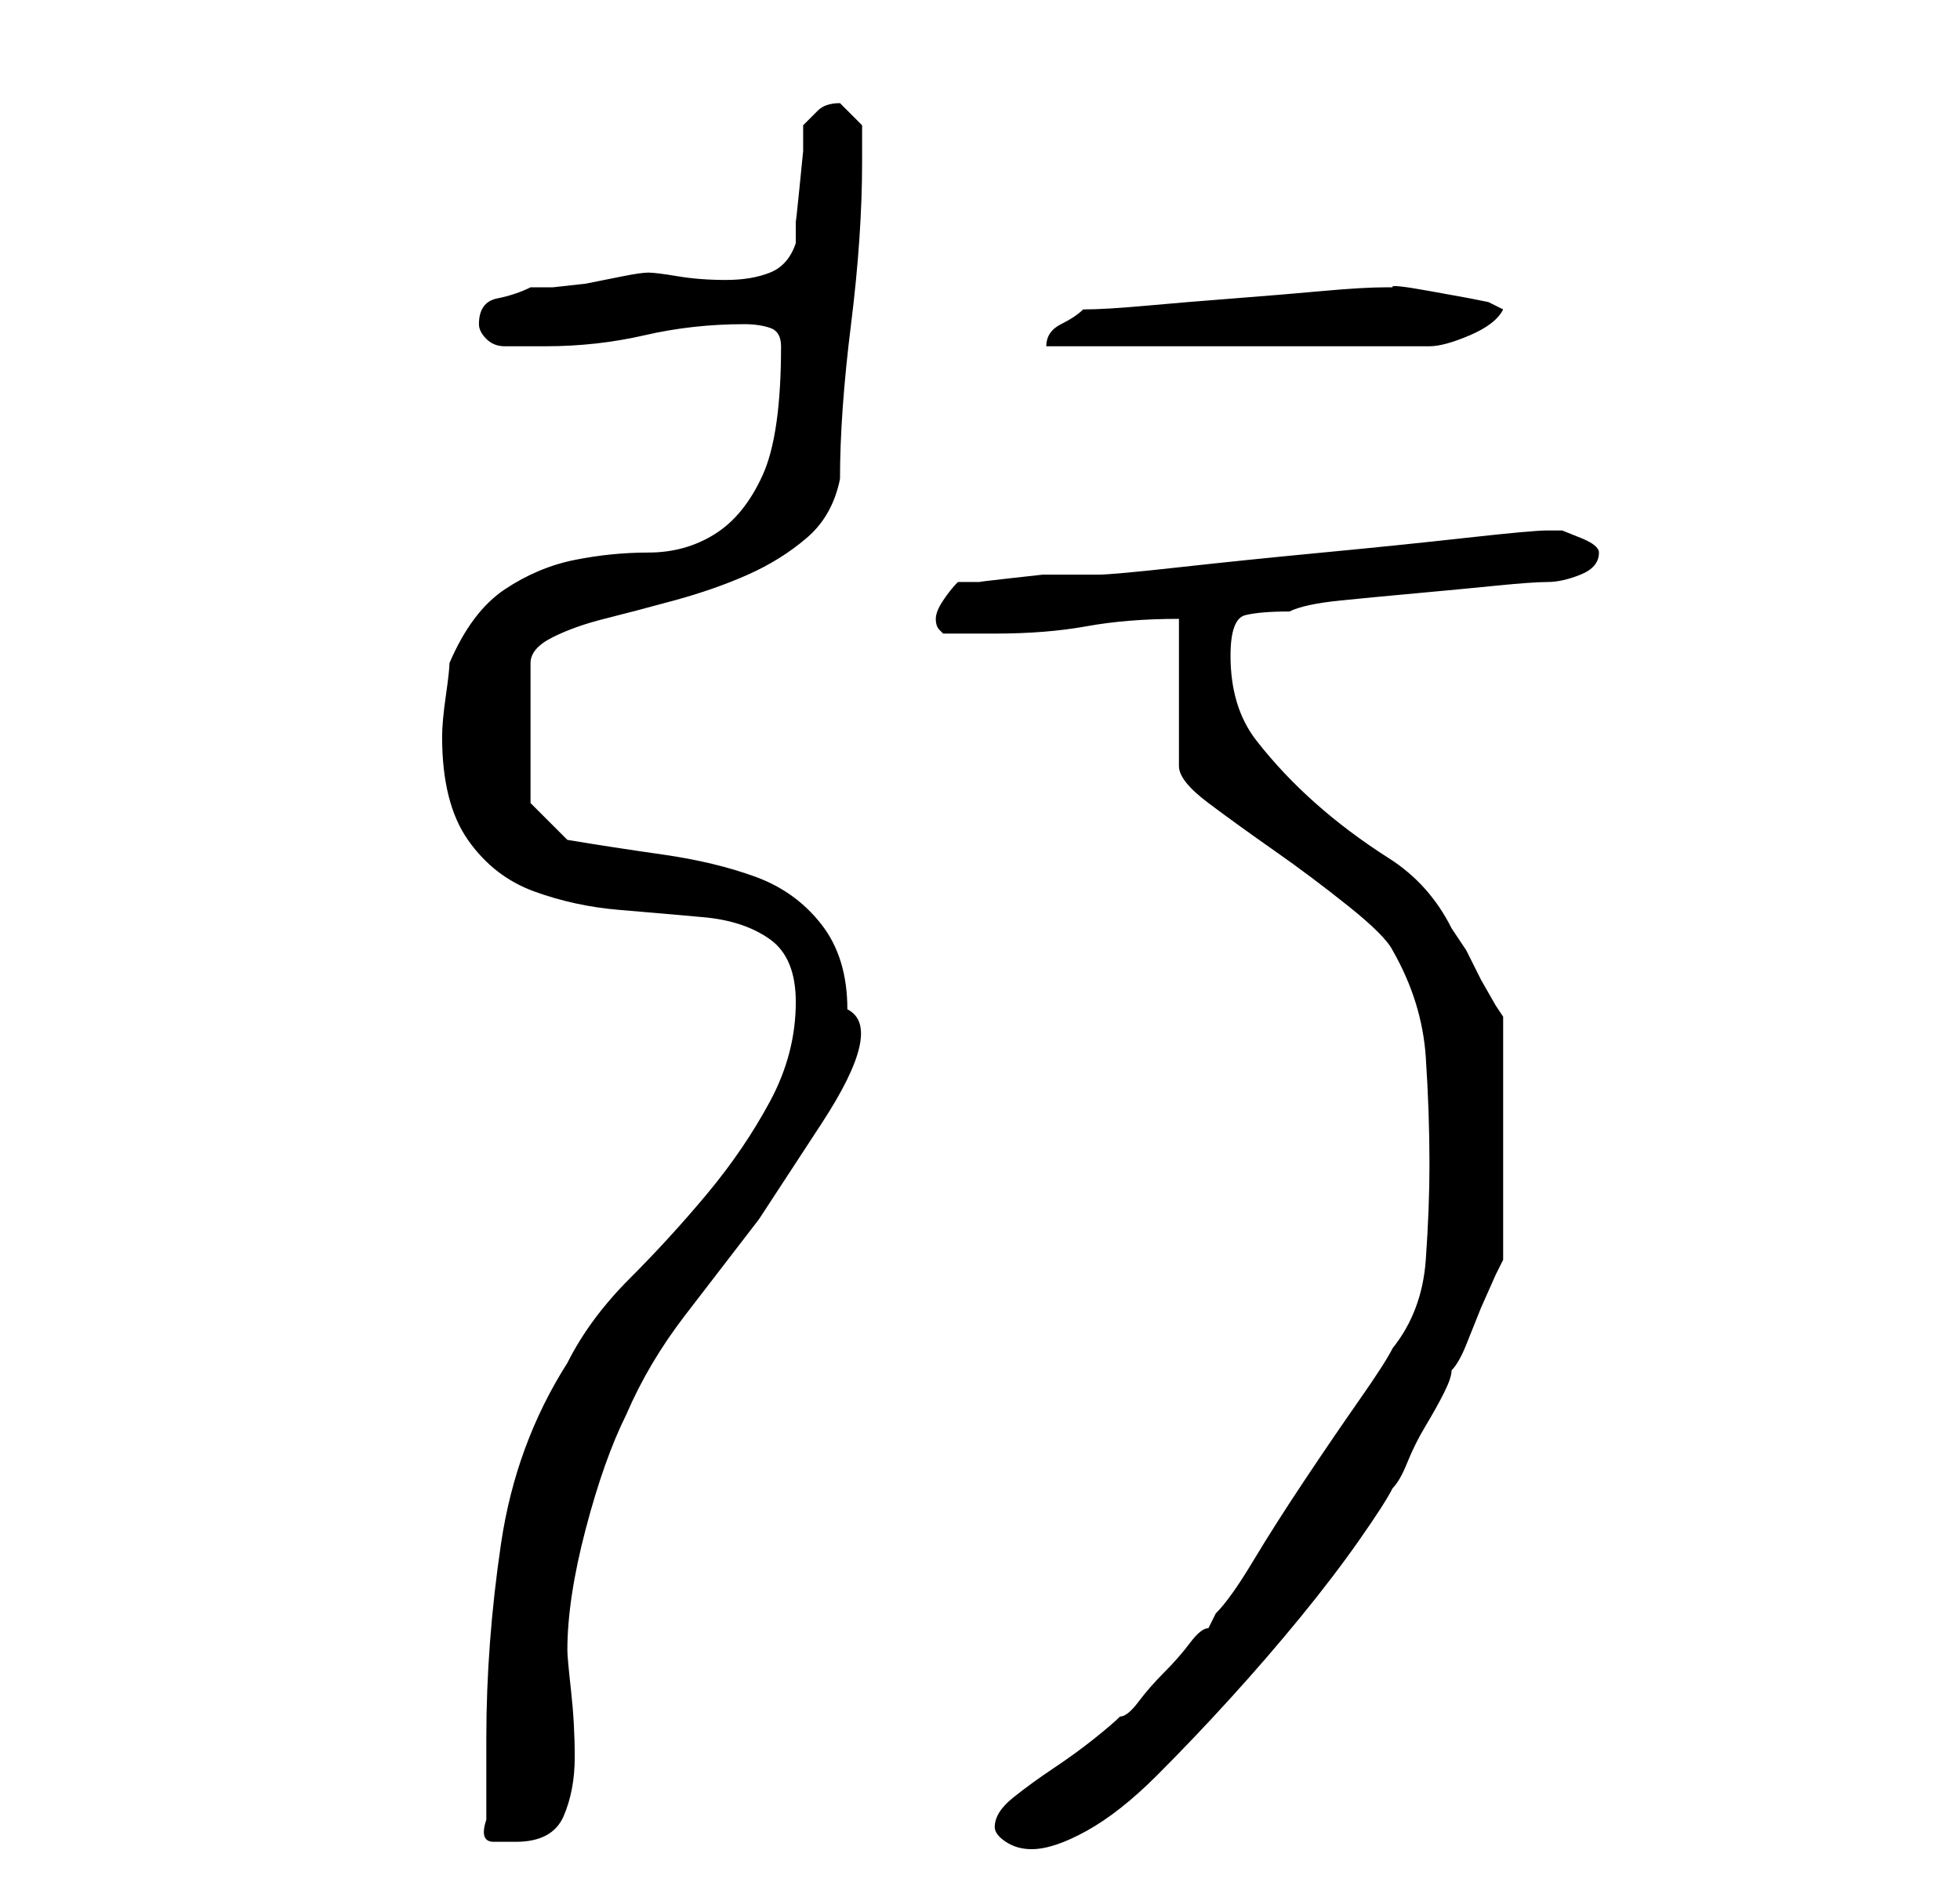 <?xml version="1.0" standalone="no"?>
<!DOCTYPE svg PUBLIC "-//W3C//DTD SVG 1.1//EN" "http://www.w3.org/Graphics/SVG/1.1/DTD/svg11.dtd" >
<svg xmlns="http://www.w3.org/2000/svg" xmlns:xlink="http://www.w3.org/1999/xlink" version="1.1" viewBox="-10 0 266 256">
   <path fill="currentColor"
d="M125 248q0 1 1.5 2t3.5 1q3 0 7.5 -2.5t9.5 -7.5t10 -10.5t9.5 -11t8 -10.5t4.5 -7q1 -1 2 -3.5t2.5 -5t2.5 -4.5t1 -3q1 -1 2 -3.5l2 -5t2 -4.5l1 -2v-33l-1 -1.5t-2 -3.5l-2 -4t-2 -3q-3 -6 -8.5 -9.5t-10 -7.5t-8 -8.5t-3.5 -11.5q0 -5 2 -5.5t6 -0.5q2 -1 7 -1.5
t10.5 -1t10.5 -1t7 -0.5t4.5 -1t2.5 -3q0 -1 -2.5 -2l-2.5 -1h-1h-1q-2 0 -11 1t-19.5 2t-19.5 2t-11 1h-2.5h-2.5h-2.5t-4.5 0.5t-4 0.5h-3q-1 1 -2 2.5t-1 2.5t0.5 1.5l0.5 0.5h7q7 0 12.5 -1t12.5 -1v20q0 2 4 5t9 6.5t10 7.5t6 6q4 7 4.5 14.5t0.5 14.5q0 6 -0.5 13
t-4.5 12q-1 2 -4.5 7t-7.5 11t-7 11t-5 7l-1 2q-1 0 -2.5 2t-3.5 4t-3.5 4t-2.5 2q-1 1 -3.5 3t-5.5 4t-5.5 4t-2.5 4zM56 247q-1 3 1 3h3q5 0 6.5 -3.5t1.5 -8t-0.5 -9t-0.5 -5.5q0 -7 2.5 -16.5t5.5 -15.5q3 -7 8 -13.5l10 -13t8.5 -13t3.5 -15.5q0 -7 -3.5 -11.5t-9 -6.5
t-12.5 -3t-13 -2l-5 -5v-19q0 -2 3 -3.5t7 -2.5t9.5 -2.5t10 -3.5t8 -5t4.5 -8q0 -9 1.5 -21t1.5 -22v-5t-3 -3q-2 0 -3 1l-2 2v3.5t-0.5 5t-0.5 4.5v3q-1 3 -3.5 4t-6 1t-6.5 -0.5t-4 -0.5t-3.5 0.5l-5 1t-4.5 0.5h-3q-2 1 -4.5 1.5t-2.5 3.5q0 1 1 2t2.5 1h3.5h2
q7 0 13.5 -1.5t13.5 -1.5q2 0 3.5 0.5t1.5 2.5q0 12 -2.5 17.5t-6.5 8t-9 2.5t-10 1t-9.5 4t-7.5 10q0 1 -0.5 4.5t-0.5 5.5q0 9 3.5 14t9 7t11.5 2.5t11.5 1t9 3t3.5 8.5q0 7 -3.5 13.5t-8.5 12.5t-10.5 11.5t-8.5 11.5q-7 11 -9 24.5t-2 26.5v11zM137 42q-1 1 -3 2t-2 3
h52q2 0 5.5 -1.5t4.5 -3.5l-2 -1l-2.5 -0.5t-5.5 -1t-5 -0.5h-1v0q-3 0 -8.5 0.5t-12 1t-12 1t-8.5 0.5z" />
</svg>
